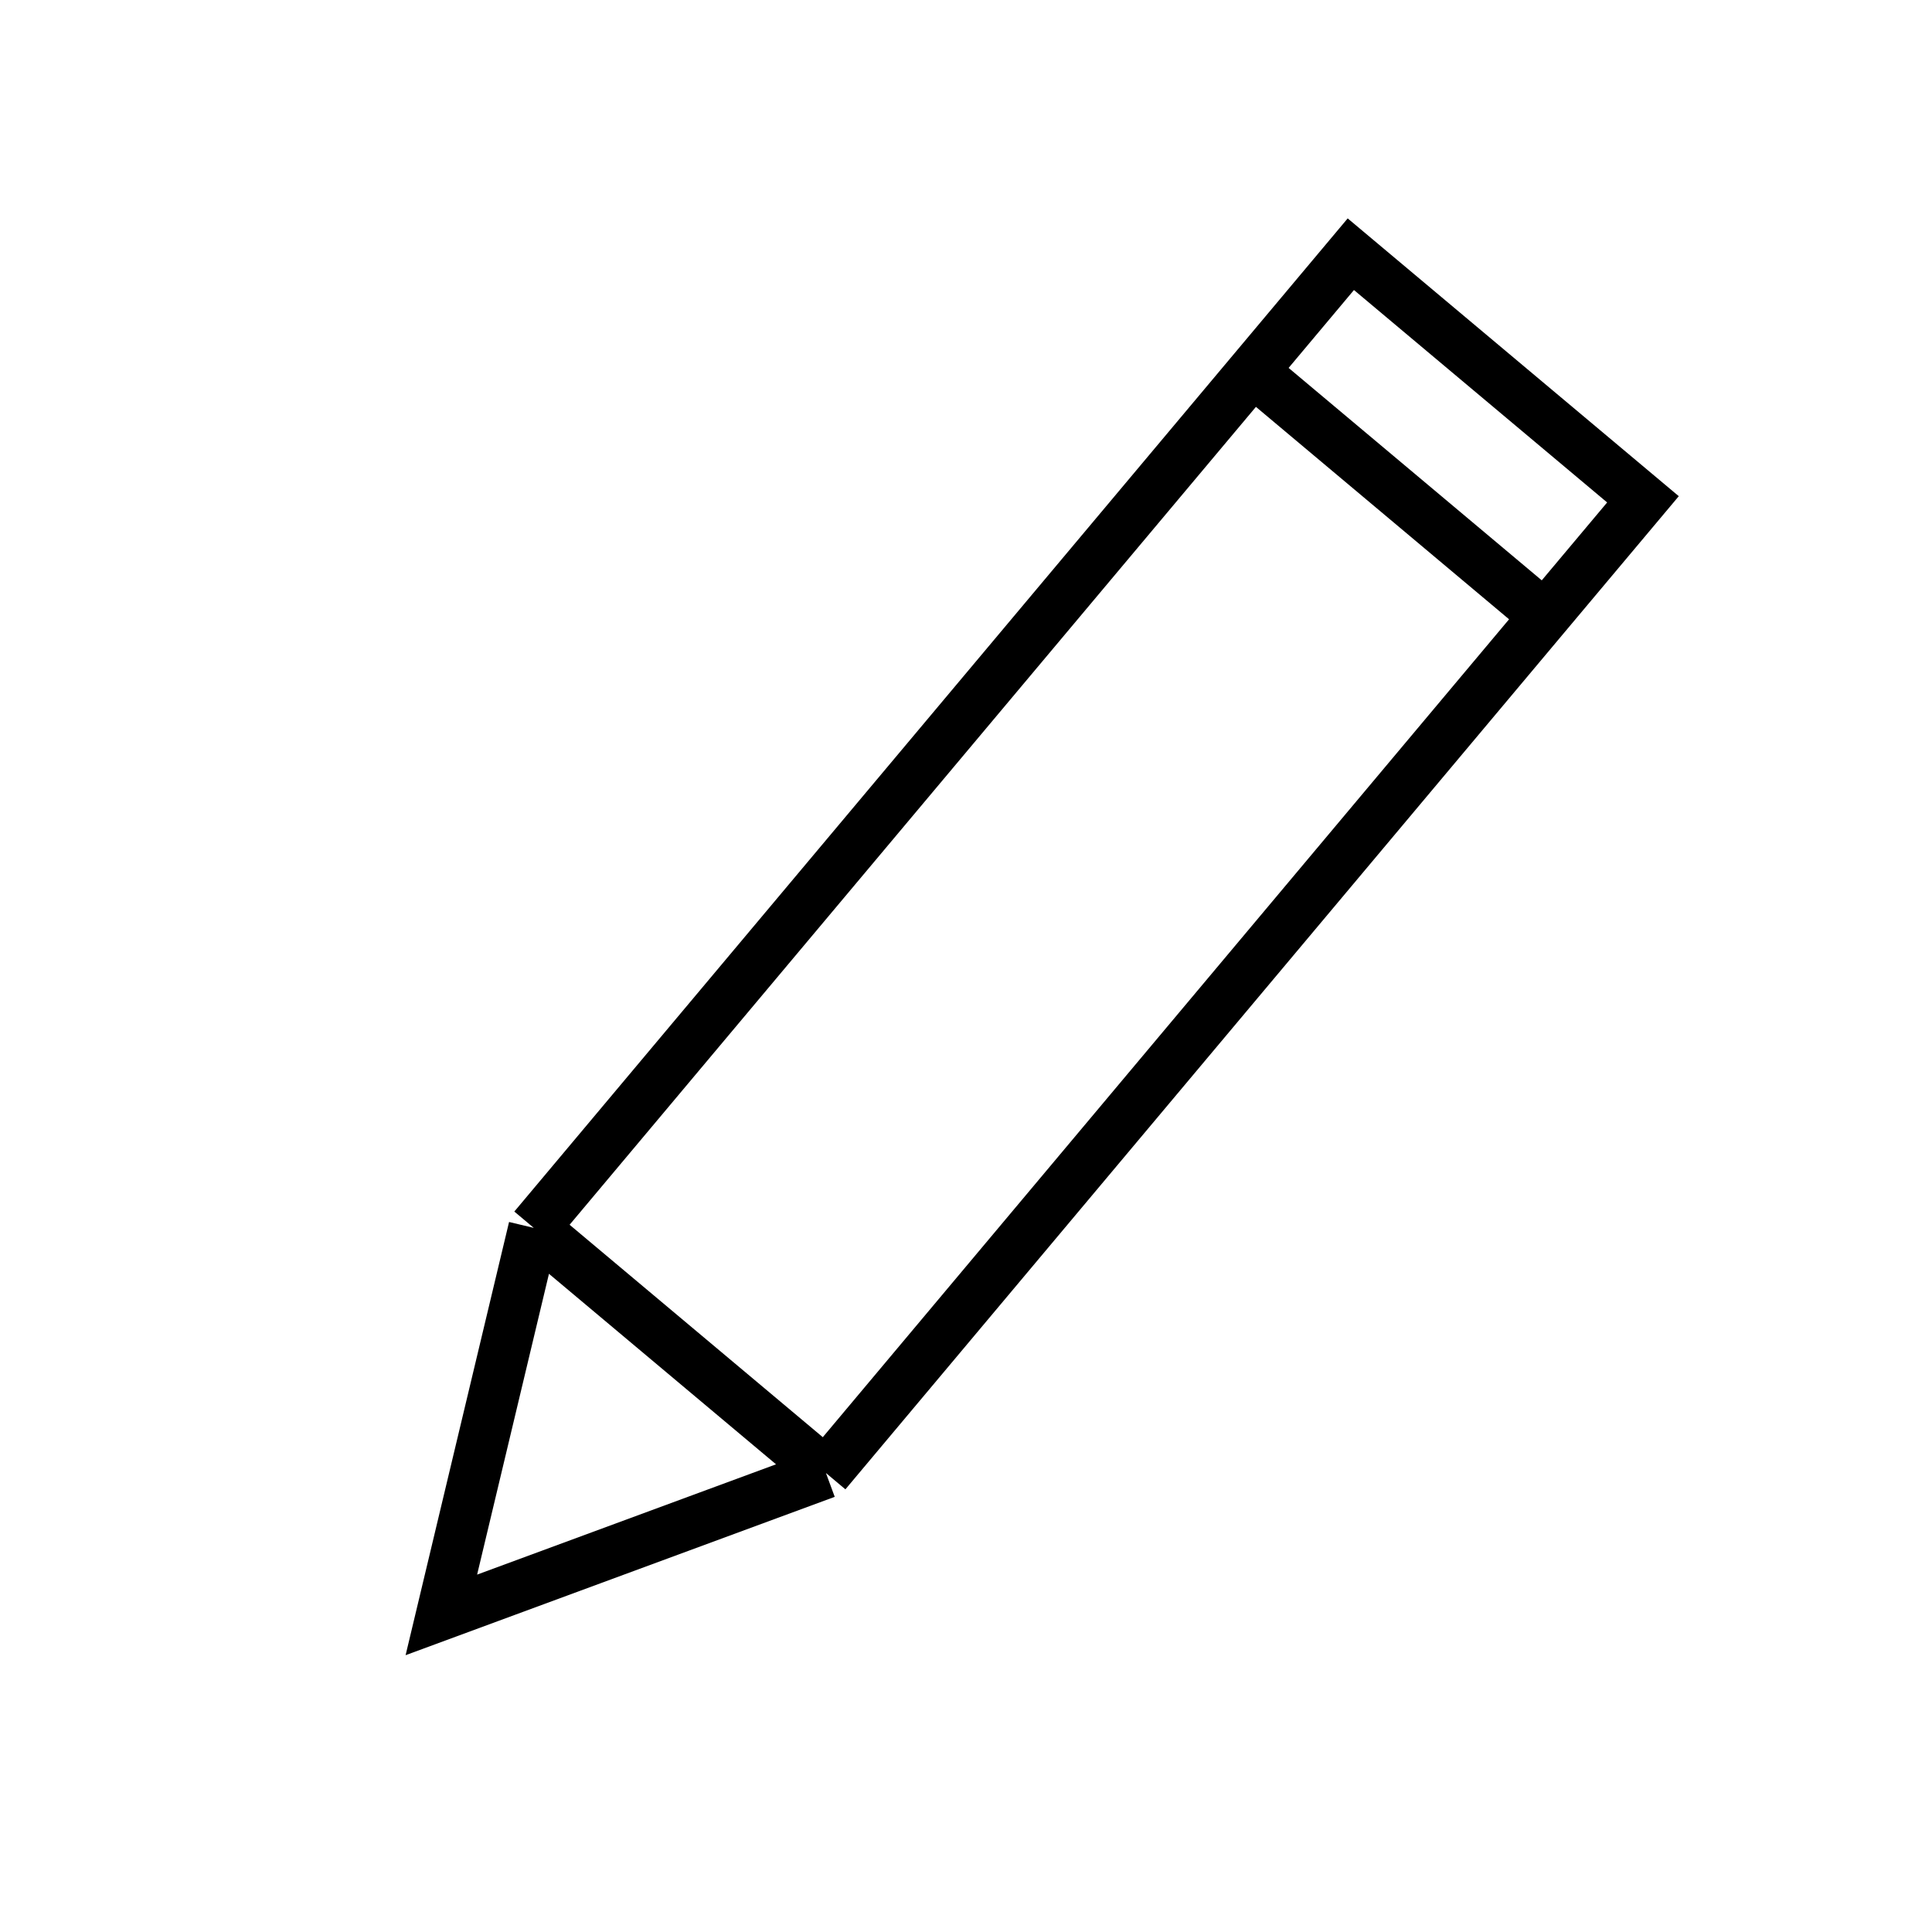 <svg width="38" height="38" viewBox="0 0 38 38" fill="none" xmlns="http://www.w3.org/2000/svg">
<path d="M16.245 28.972L10.499 24.151M16.245 28.972L8.681 31.763L10.499 24.151M16.245 28.972L30.386 12.119M10.499 24.151L24.641 7.298M24.641 7.298L26.569 5L32.315 9.821L30.386 12.119M24.641 7.298L30.386 12.119" stroke="black"/>
</svg>
